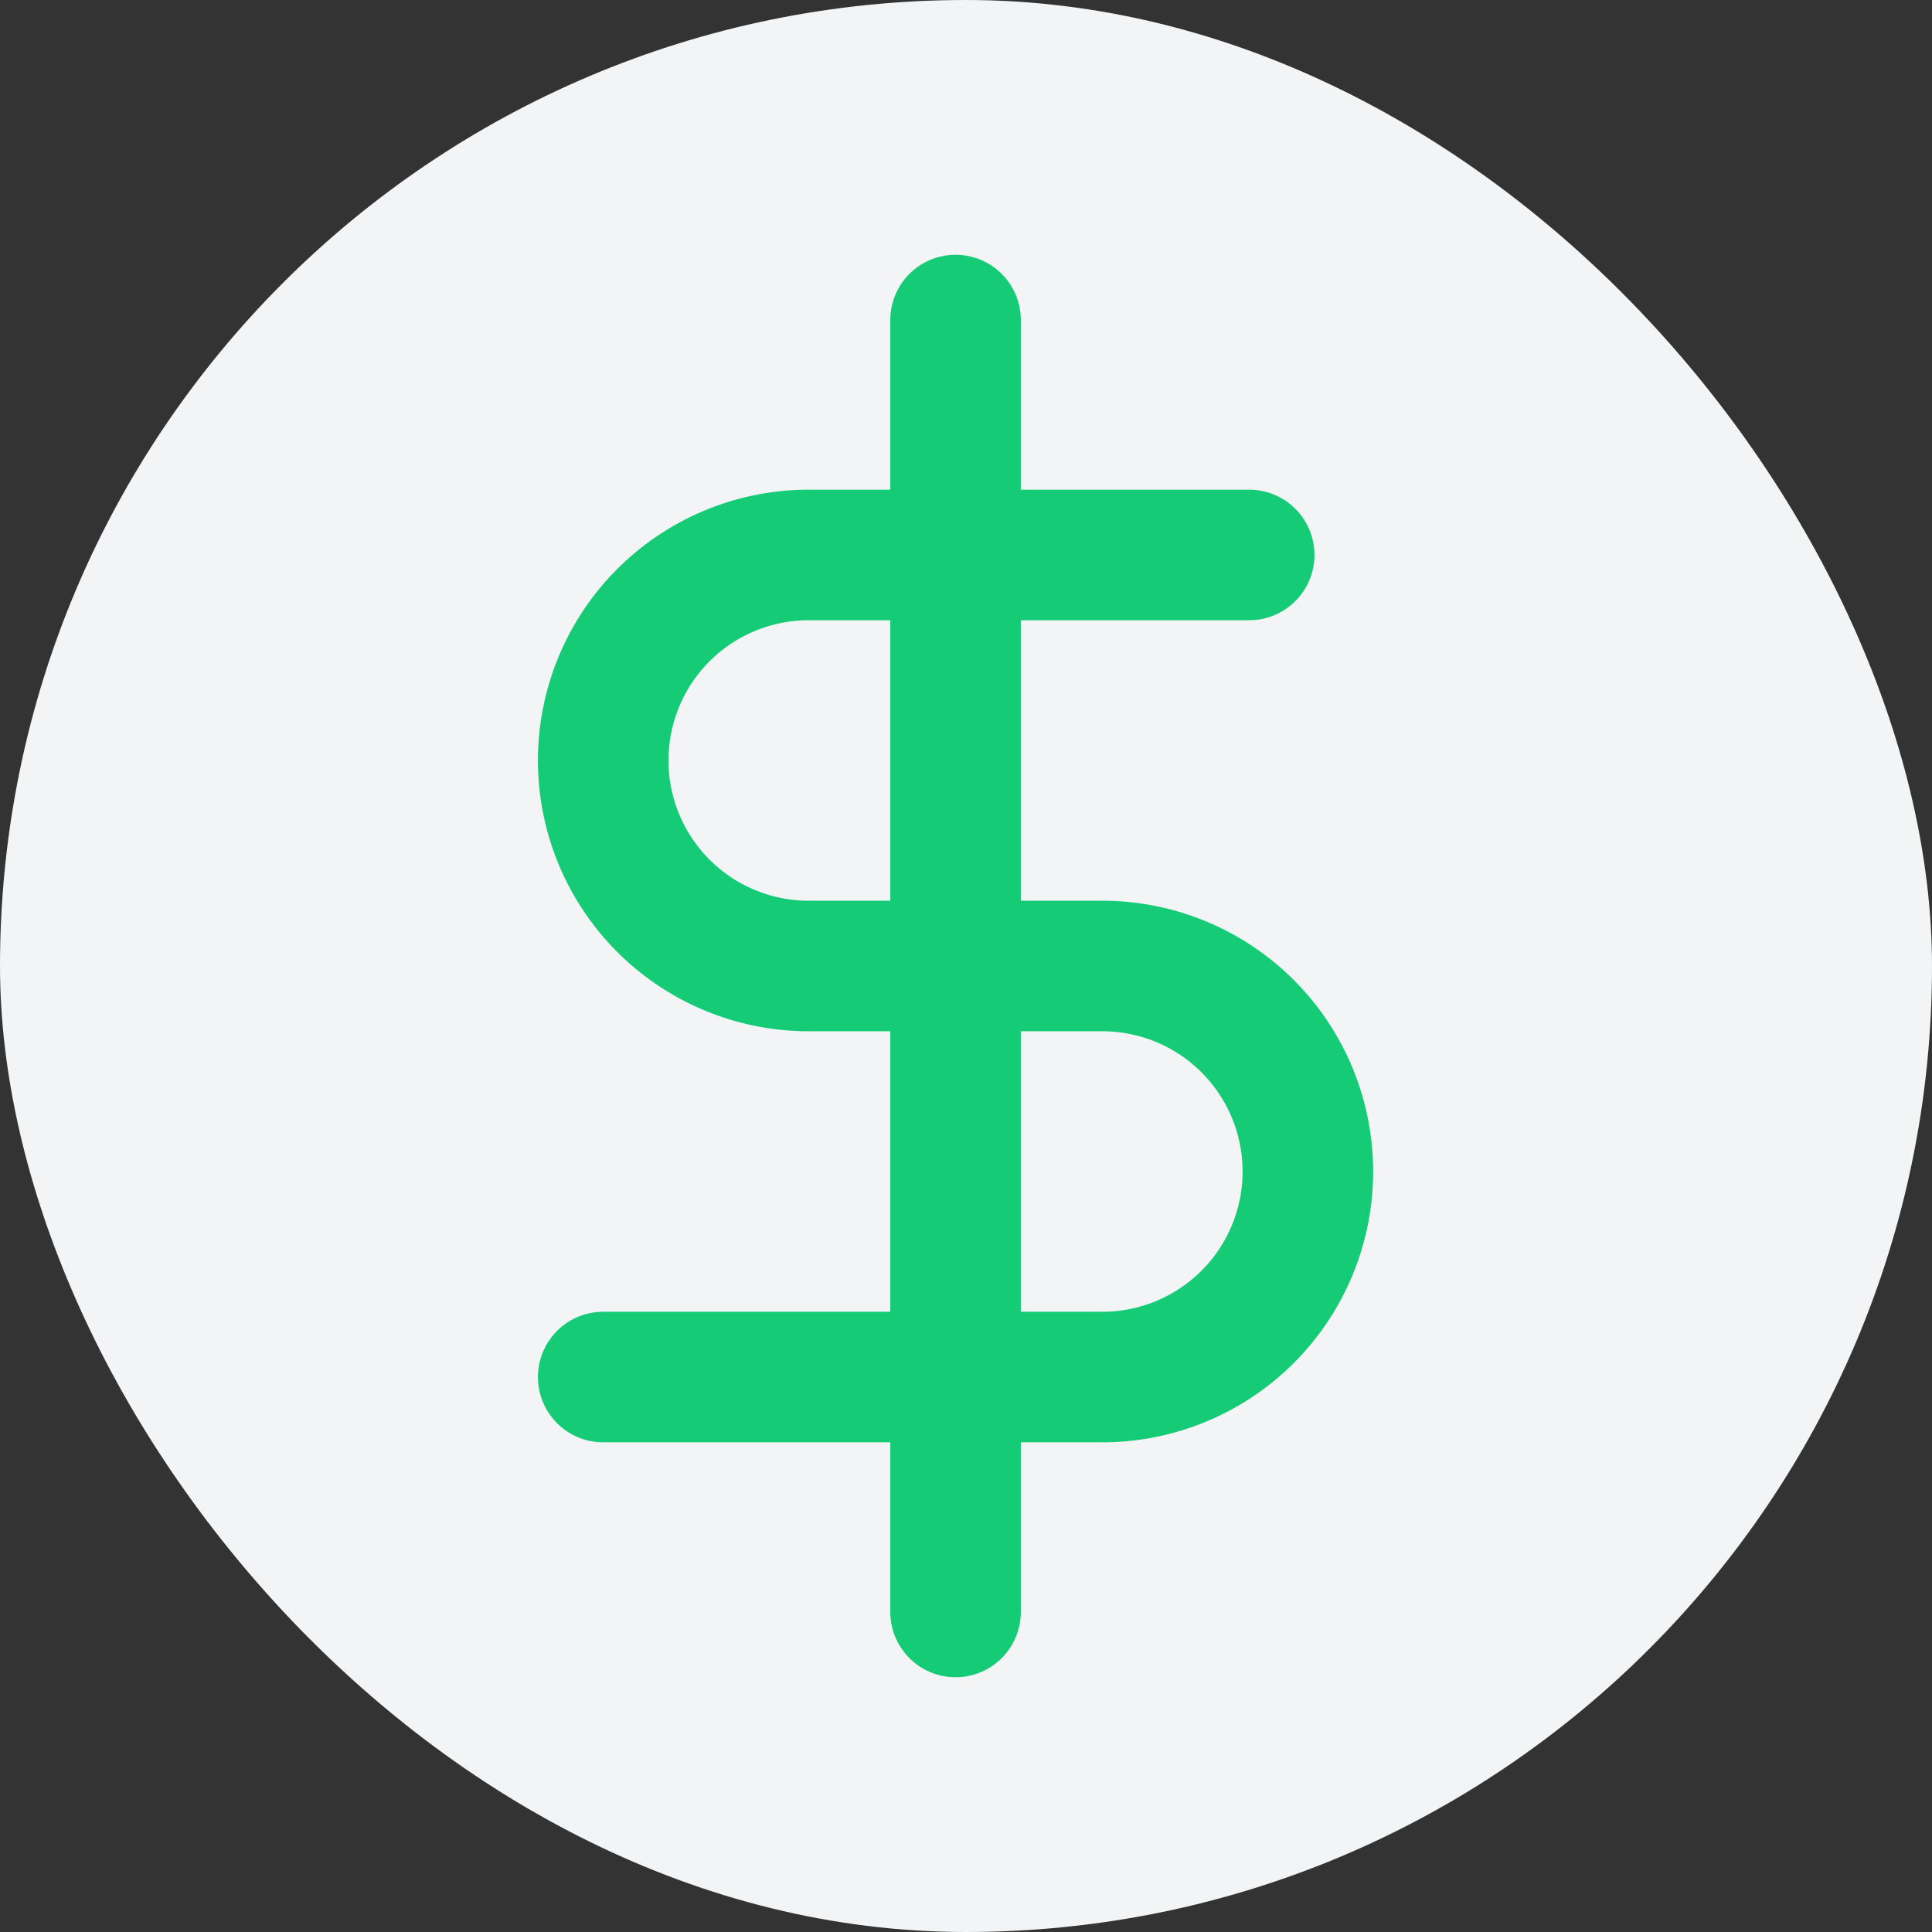 <svg xmlns="http://www.w3.org/2000/svg" width="37" height="37" viewBox="0 0 37 37"><rect x="0" y="0" width="37" height="37" fill="#333333" stroke="none"/><defs><style>.a{fill:#f2f4f5;}.b{fill:none;stroke:#15cb76;stroke-linecap:round;stroke-linejoin:round;stroke-width:2.5px;}</style></defs><rect class="a" width="37" height="37" rx="18.5"/><g transform="translate(2.552 4.629)"><path class="b" d="M18,1.5V26.242" transform="translate(-2.252)"/><path class="b" d="M21.371,7.5H12.936a3.936,3.936,0,1,0,0,7.872h5.623a3.936,3.936,0,0,1,0,7.872H9" transform="translate(0 -1.501)"/></g></svg>